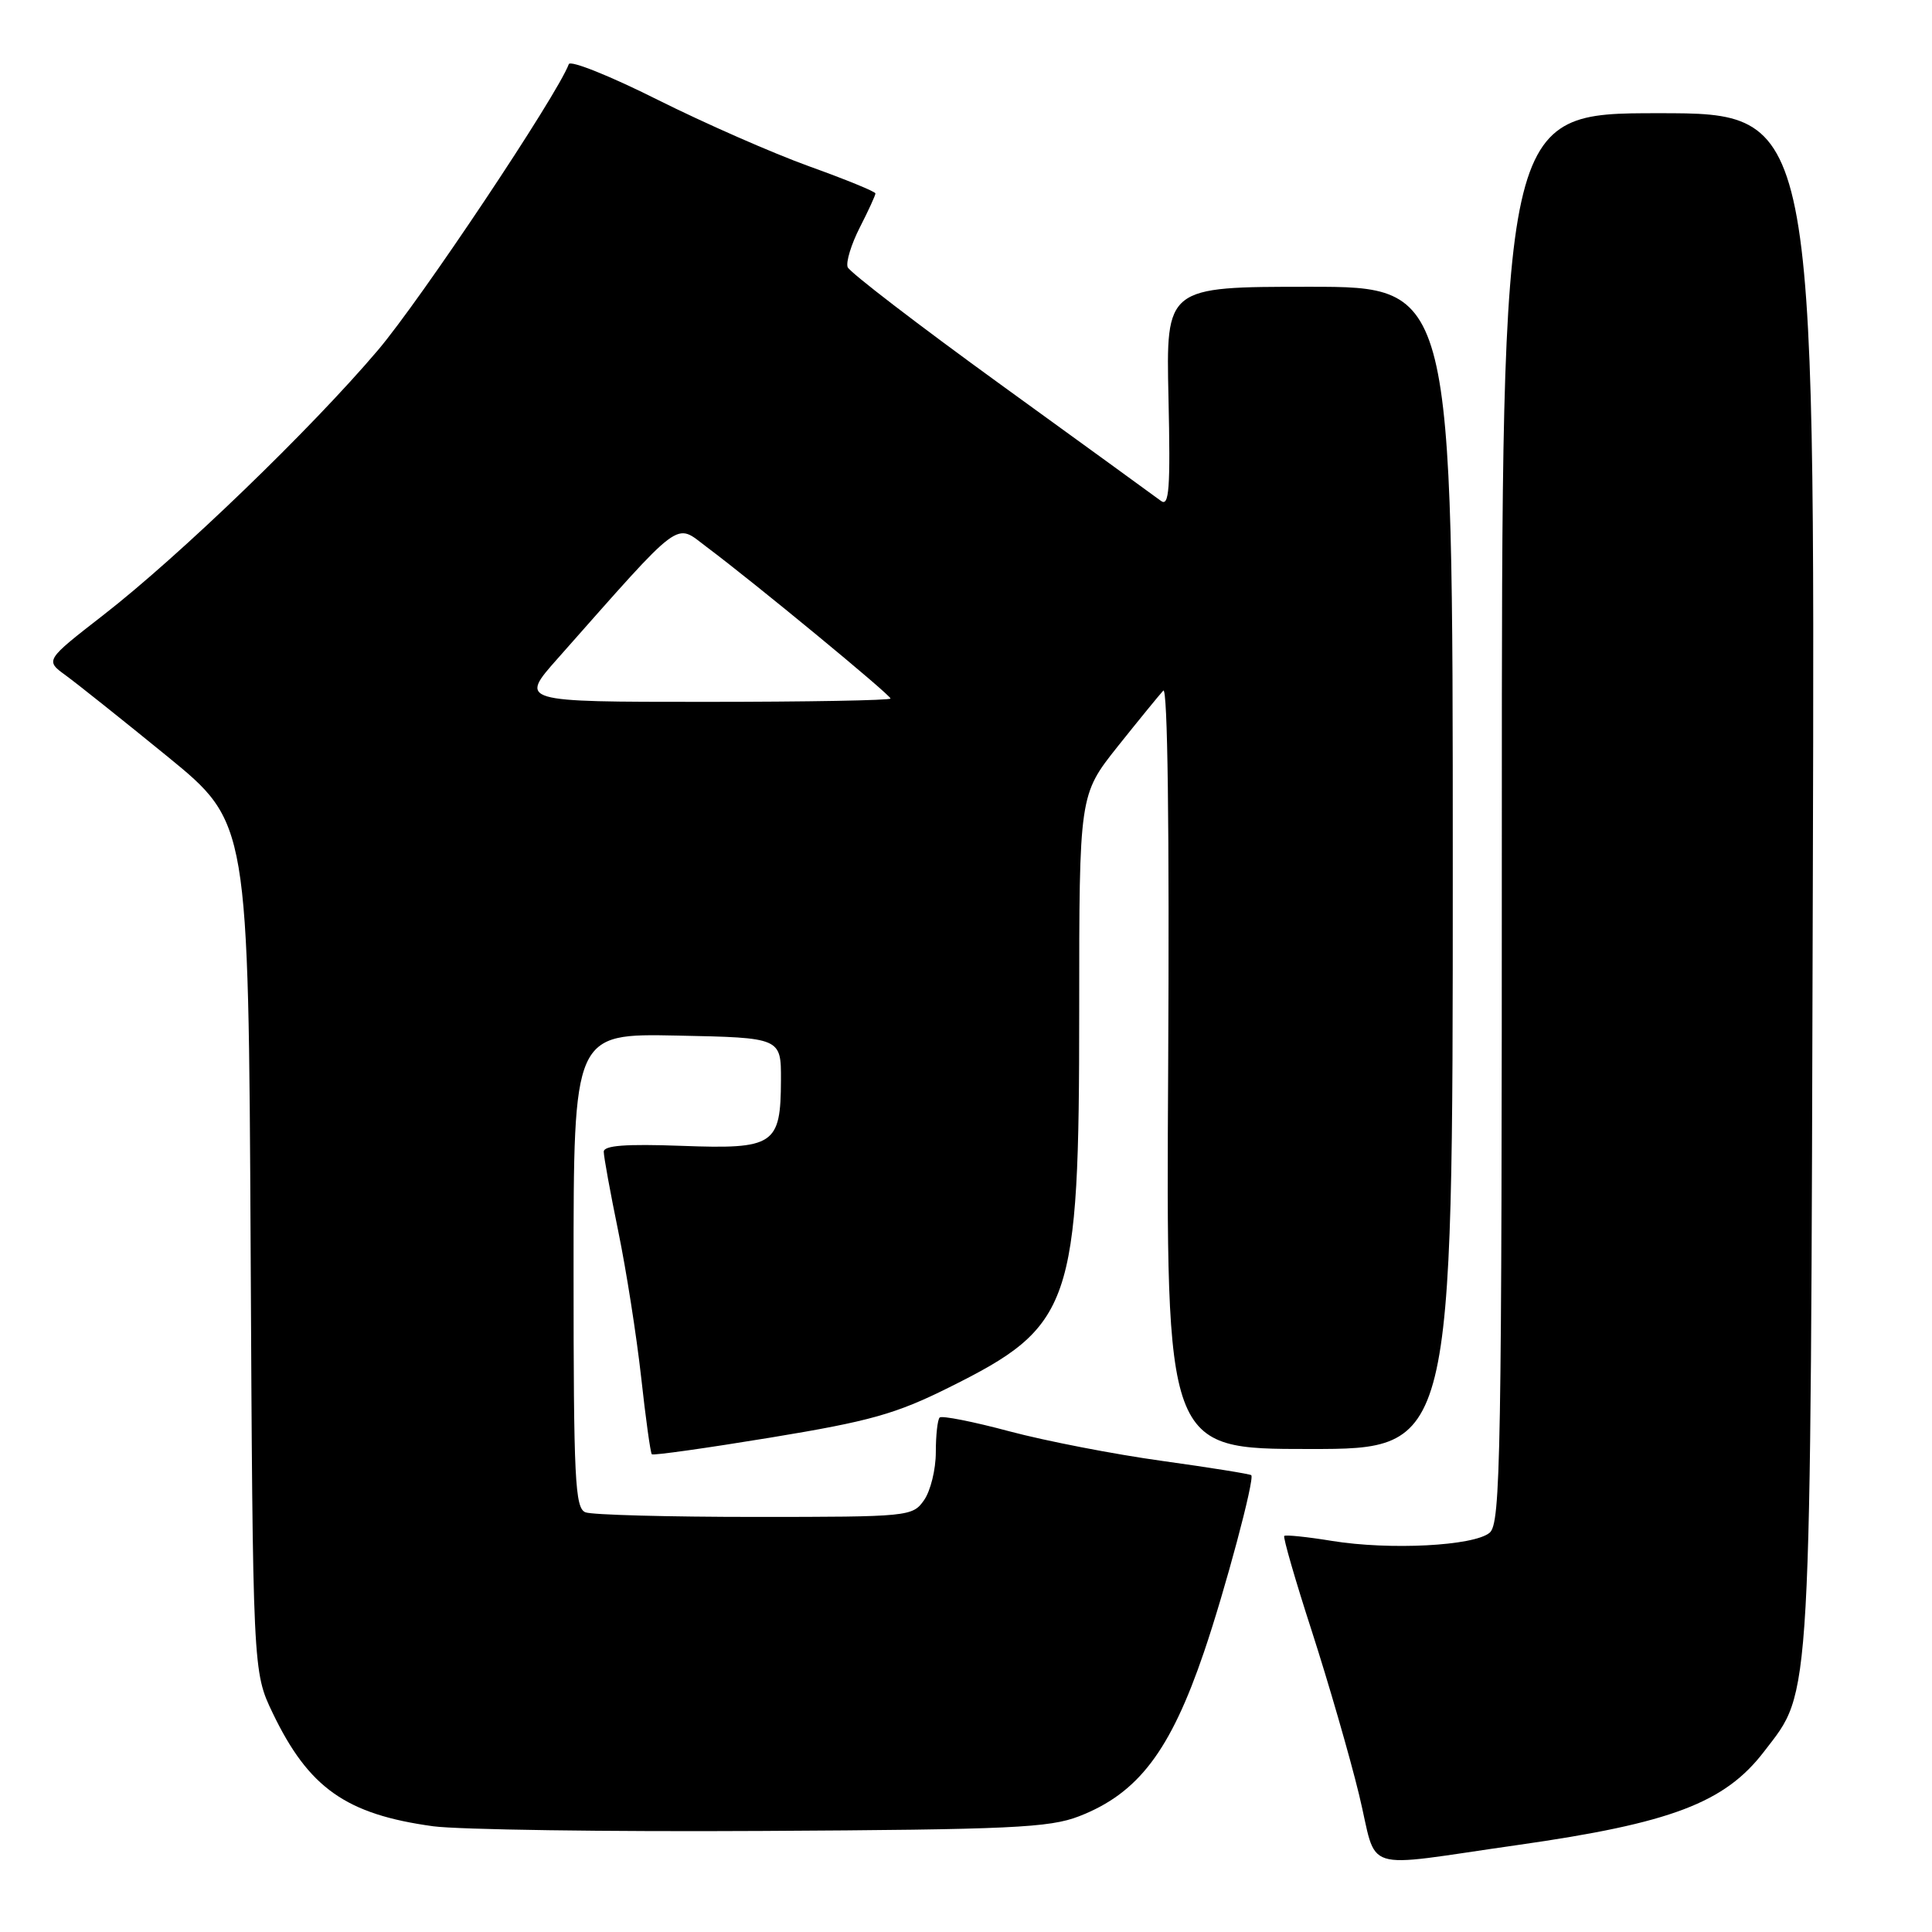 <?xml version="1.0" encoding="UTF-8" standalone="no"?>
<!DOCTYPE svg PUBLIC "-//W3C//DTD SVG 1.1//EN" "http://www.w3.org/Graphics/SVG/1.1/DTD/svg11.dtd" >
<svg xmlns="http://www.w3.org/2000/svg" xmlns:xlink="http://www.w3.org/1999/xlink" version="1.1" viewBox="0 0 256 256">
 <g >
 <path fill="currentColor"
d=" M 201.13 244.47 C 221.44 241.58 228.54 238.88 233.74 232.10 C 240.11 223.78 239.90 227.64 240.21 116.25 C 240.50 15.00 240.50 15.00 219.75 15.00 C 199.00 15.00 199.00 15.00 199.00 108.38 C 199.00 193.30 198.85 201.88 197.38 203.10 C 195.27 204.85 184.15 205.42 176.50 204.18 C 173.20 203.64 170.35 203.35 170.17 203.52 C 169.99 203.69 171.63 209.38 173.83 216.16 C 176.02 222.95 178.84 232.68 180.08 237.79 C 182.65 248.38 179.85 247.49 201.13 244.47 Z  M 142.97 240.67 C 150.81 237.63 155.06 232.05 159.54 218.89 C 162.31 210.78 166.28 195.94 165.80 195.47 C 165.64 195.31 160.32 194.46 154.00 193.58 C 147.68 192.71 138.57 190.94 133.76 189.66 C 128.95 188.37 124.79 187.55 124.51 187.83 C 124.23 188.10 124.00 190.18 124.00 192.44 C 124.00 194.71 123.30 197.56 122.44 198.78 C 120.92 200.95 120.45 201.00 100.03 201.00 C 88.55 201.00 78.45 200.73 77.58 200.39 C 76.19 199.86 76.00 196.09 76.00 168.36 C 76.00 136.94 76.00 136.94 89.75 137.22 C 103.50 137.50 103.50 137.50 103.48 143.12 C 103.45 151.73 102.61 152.29 90.29 151.83 C 82.91 151.56 80.00 151.78 80.00 152.61 C 80.00 153.26 80.86 157.99 81.92 163.14 C 82.98 168.29 84.34 176.97 84.95 182.44 C 85.55 187.91 86.19 192.53 86.37 192.70 C 86.54 192.88 93.62 191.88 102.09 190.49 C 115.28 188.32 118.69 187.36 125.76 183.84 C 142.09 175.72 143.00 173.10 143.00 133.98 C 143.00 105.33 143.00 105.33 148.10 98.91 C 150.91 95.39 153.63 92.06 154.14 91.51 C 154.72 90.90 154.96 109.88 154.79 141.26 C 154.50 192.00 154.50 192.00 173.50 192.00 C 192.50 192.00 192.50 192.00 192.50 115.00 C 192.50 38.00 192.50 38.00 173.50 38.00 C 154.50 38.00 154.50 38.00 154.83 52.68 C 155.10 64.76 154.92 67.19 153.83 66.37 C 153.10 65.82 143.56 58.90 132.64 50.99 C 121.72 43.08 112.58 36.07 112.32 35.40 C 112.07 34.74 112.79 32.37 113.93 30.14 C 115.07 27.91 116.00 25.88 116.00 25.63 C 116.00 25.39 112.06 23.78 107.25 22.05 C 102.44 20.32 93.38 16.34 87.12 13.21 C 80.86 10.07 75.57 7.95 75.37 8.50 C 73.84 12.61 55.74 39.74 50.06 46.42 C 41.21 56.85 23.78 73.66 13.69 81.50 C 5.97 87.50 5.97 87.50 8.72 89.50 C 10.23 90.60 16.30 95.44 22.20 100.25 C 32.92 109.01 32.92 109.01 33.21 165.25 C 33.50 221.50 33.50 221.50 36.14 227.00 C 40.91 236.92 45.86 240.41 57.40 241.99 C 60.76 242.44 80.38 242.73 101.00 242.61 C 133.87 242.43 139.05 242.19 142.97 240.67 Z  M 73.90 87.25 C 90.71 68.26 89.36 69.28 93.64 72.48 C 99.96 77.21 118.00 92.08 118.00 92.56 C 118.00 92.80 106.93 93.00 93.40 93.00 C 68.80 93.00 68.80 93.00 73.90 87.25 Z "/>
</g>
</svg>